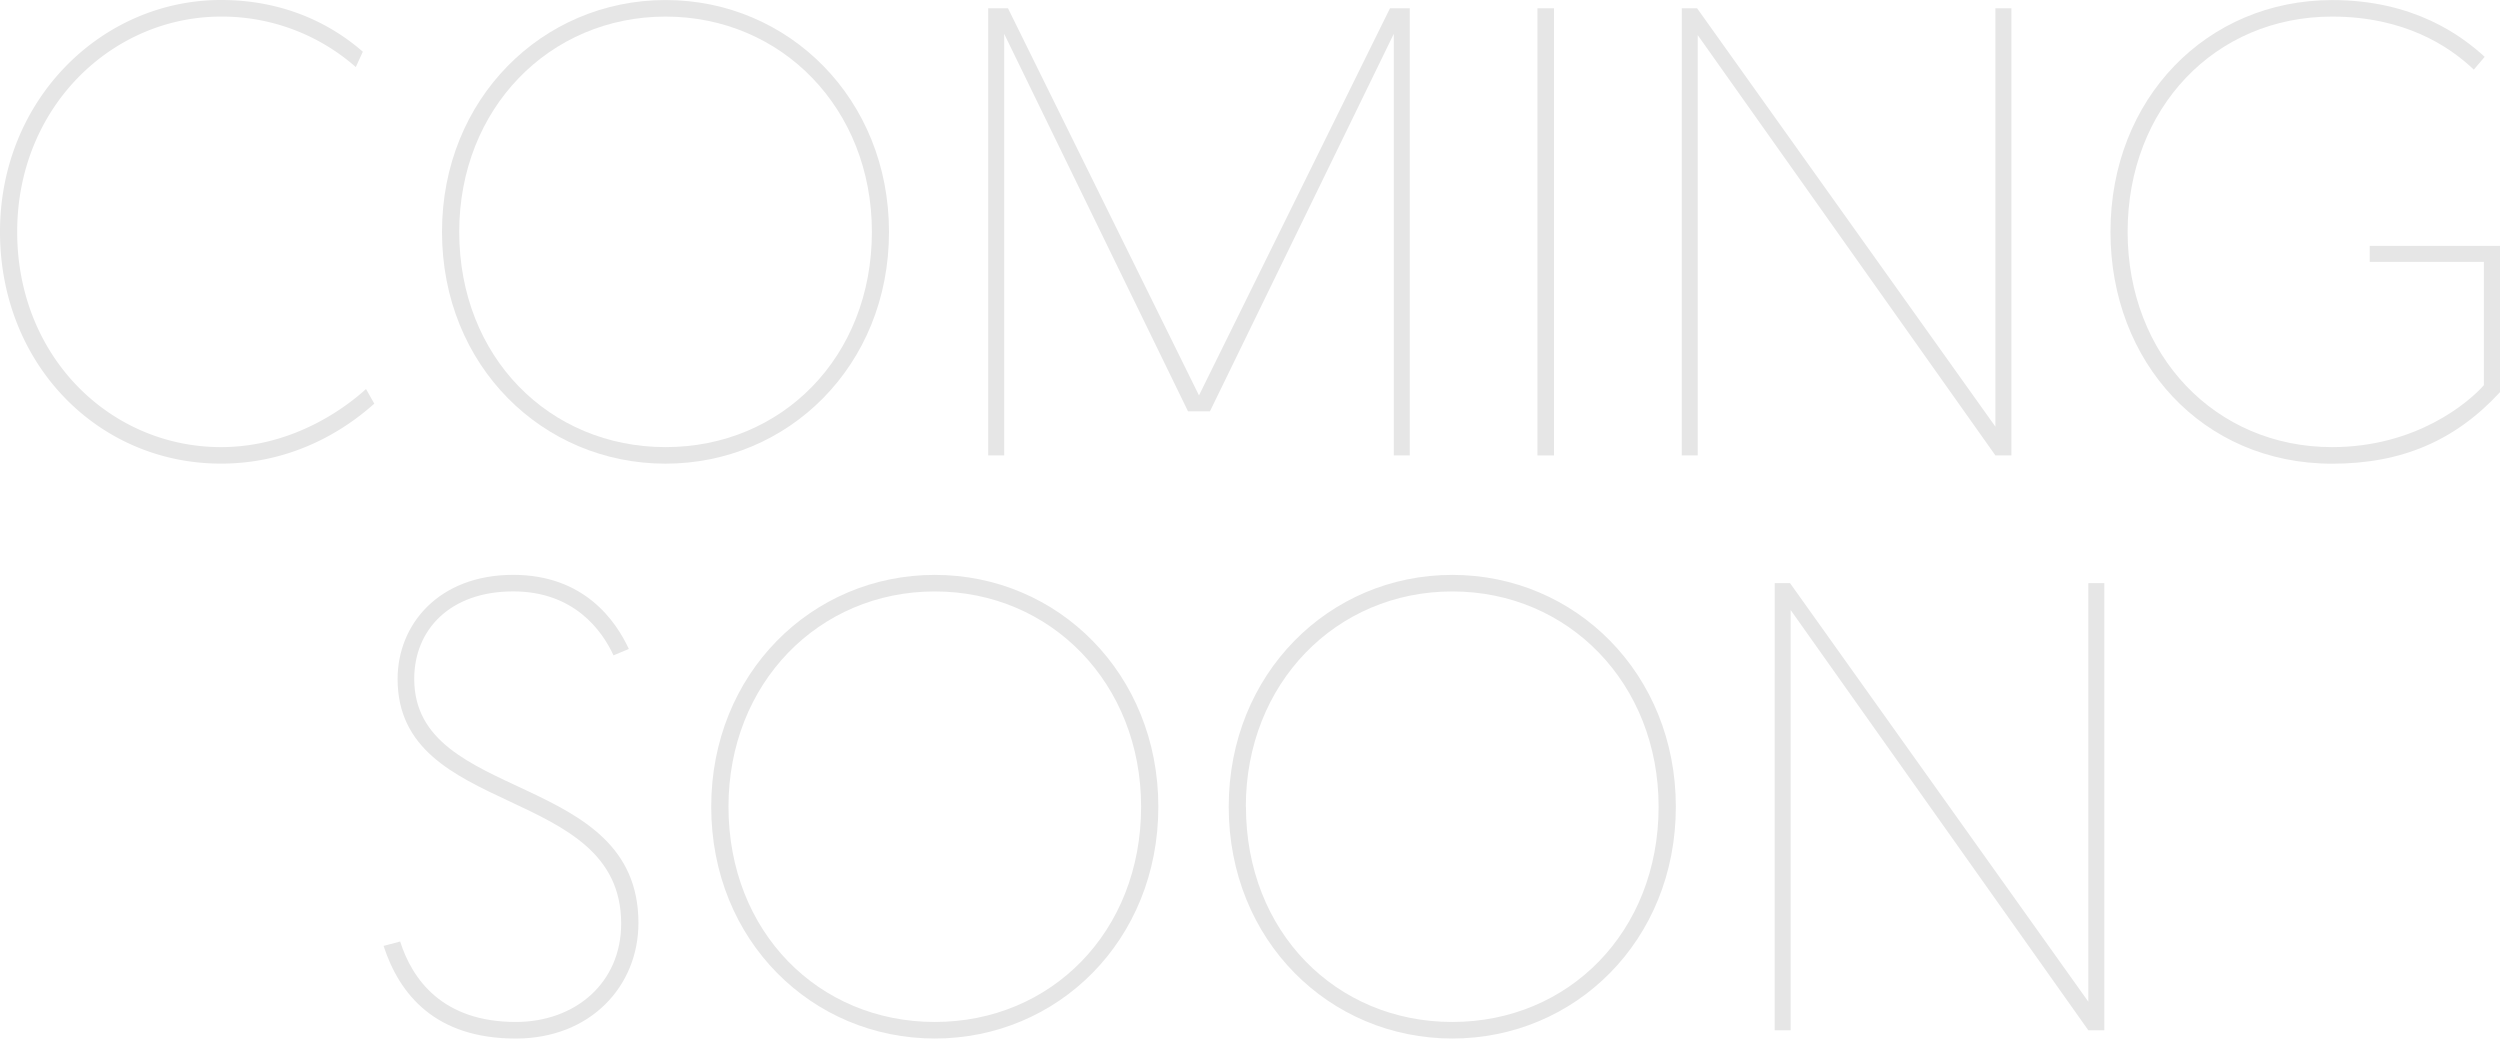 <svg id="Layer_1" data-name="Layer 1" xmlns="http://www.w3.org/2000/svg" viewBox="0 0 625.51 259.86"><defs><style>.cls-1{fill:#e6e6e6;}</style></defs><path class="cls-1" d="M299.22,122.37c-4,3.52-17.42,15-38.35,15-30.85,0-55.3-24.94-55.3-58s25.41-58,55.3-58c18.7,0,30.36,8.47,35.48,12.94l-1.76,3.84a50.68,50.68,0,0,0-33.72-12.63c-27.17,0-51,22.54-51,53.86s23.34,53.86,51,53.86c18.86,0,32.28-10.87,36.28-14.54Z" transform="translate(-205.57 -21.37)"/><path class="cls-1" d="M316.16,79.38c0-33.24,25.09-58,55.94-58S428,46.14,428,79.38c0,33.56-25.25,58-55.93,58S316.16,112.94,316.16,79.38Zm4.31,0c0,31.33,22.54,53.86,51.63,53.86s51.62-22.53,51.62-53.86c0-30.84-22.54-53.86-51.62-53.86S320.47,48.54,320.47,79.38Z" transform="translate(-205.57 -21.37)"/><path class="cls-1" d="M502.82,124.29l-46-94.45V135.32h-4V23.44h4.95l47.79,96.86,47.79-96.86h4.95V135.32h-4V29.84l-46,94.45Z" transform="translate(-205.57 -21.37)"/><path class="cls-1" d="M590.24,23.44h4.15V135.32h-4.15Z" transform="translate(-205.57 -21.37)"/><path class="cls-1" d="M626.36,23.44h3.83l74.64,104.69V23.44h4V135.32h-4L630.35,30.16V135.32h-4Z" transform="translate(-205.57 -21.37)"/><path class="cls-1" d="M827.25,35.59l-2.72,3.2c-6.23-5.92-17.42-13.27-35.48-13.27-29.25,0-51.14,22.86-51.14,53.86s22.05,53.86,51.14,53.86c21.1,0,34.2-11.19,38-15.5V86.89H798.48v-4h32.6v36.6c-11.19,12.14-24.61,17.9-42,17.9-32.44,0-55.46-25.42-55.46-58,0-33.4,24.13-58,55.46-58C809.51,21.37,821.49,30.32,827.25,35.59Z" transform="translate(-205.57 -21.37)"/><path class="cls-1" d="M305.69,256.94c3,9.43,10.55,20.13,28.93,20.13,14.86,0,26.37-9.75,26.37-24.61,0-35-55.94-26.21-55.94-61.21,0-13.58,10.23-26.05,28.93-26.05,17.9,0,25.73,11.67,28.93,18.54l-3.84,1.6c-2.87-6.24-9.91-16-25.09-16-15.82,0-24.77,9.59-24.77,21.9,0,31.17,56.1,22.85,56.1,61.05,0,15.82-12,28.93-30.69,28.93-20.14,0-29.09-11-33.08-23.18Z" transform="translate(-205.57 -21.37)"/><path class="cls-1" d="M383.52,223.21c0-33.24,25.09-58,55.94-58s55.93,24.77,55.93,58c0,33.57-25.25,58-55.93,58S383.52,256.78,383.52,223.21Zm4.32,0c0,31.33,22.53,53.86,51.62,53.86s51.62-22.53,51.62-53.86c0-30.84-22.54-53.86-51.62-53.86S387.84,192.37,387.84,223.21Z" transform="translate(-205.57 -21.37)"/><path class="cls-1" d="M513,223.21c0-33.24,25.09-58,55.94-58s55.93,24.77,55.93,58c0,33.57-25.25,58-55.93,58S513,256.78,513,223.21Zm4.31,0c0,31.33,22.54,53.86,51.63,53.86s51.62-22.53,51.62-53.86c0-30.84-22.54-53.86-51.62-53.86S517.28,192.37,517.28,223.21Z" transform="translate(-205.57 -21.37)"/><path class="cls-1" d="M649.61,167.28h3.84L728.08,272V167.28h4V279.15h-4L653.6,174V279.15h-4Z" transform="translate(-205.57 -21.37)"/></svg>